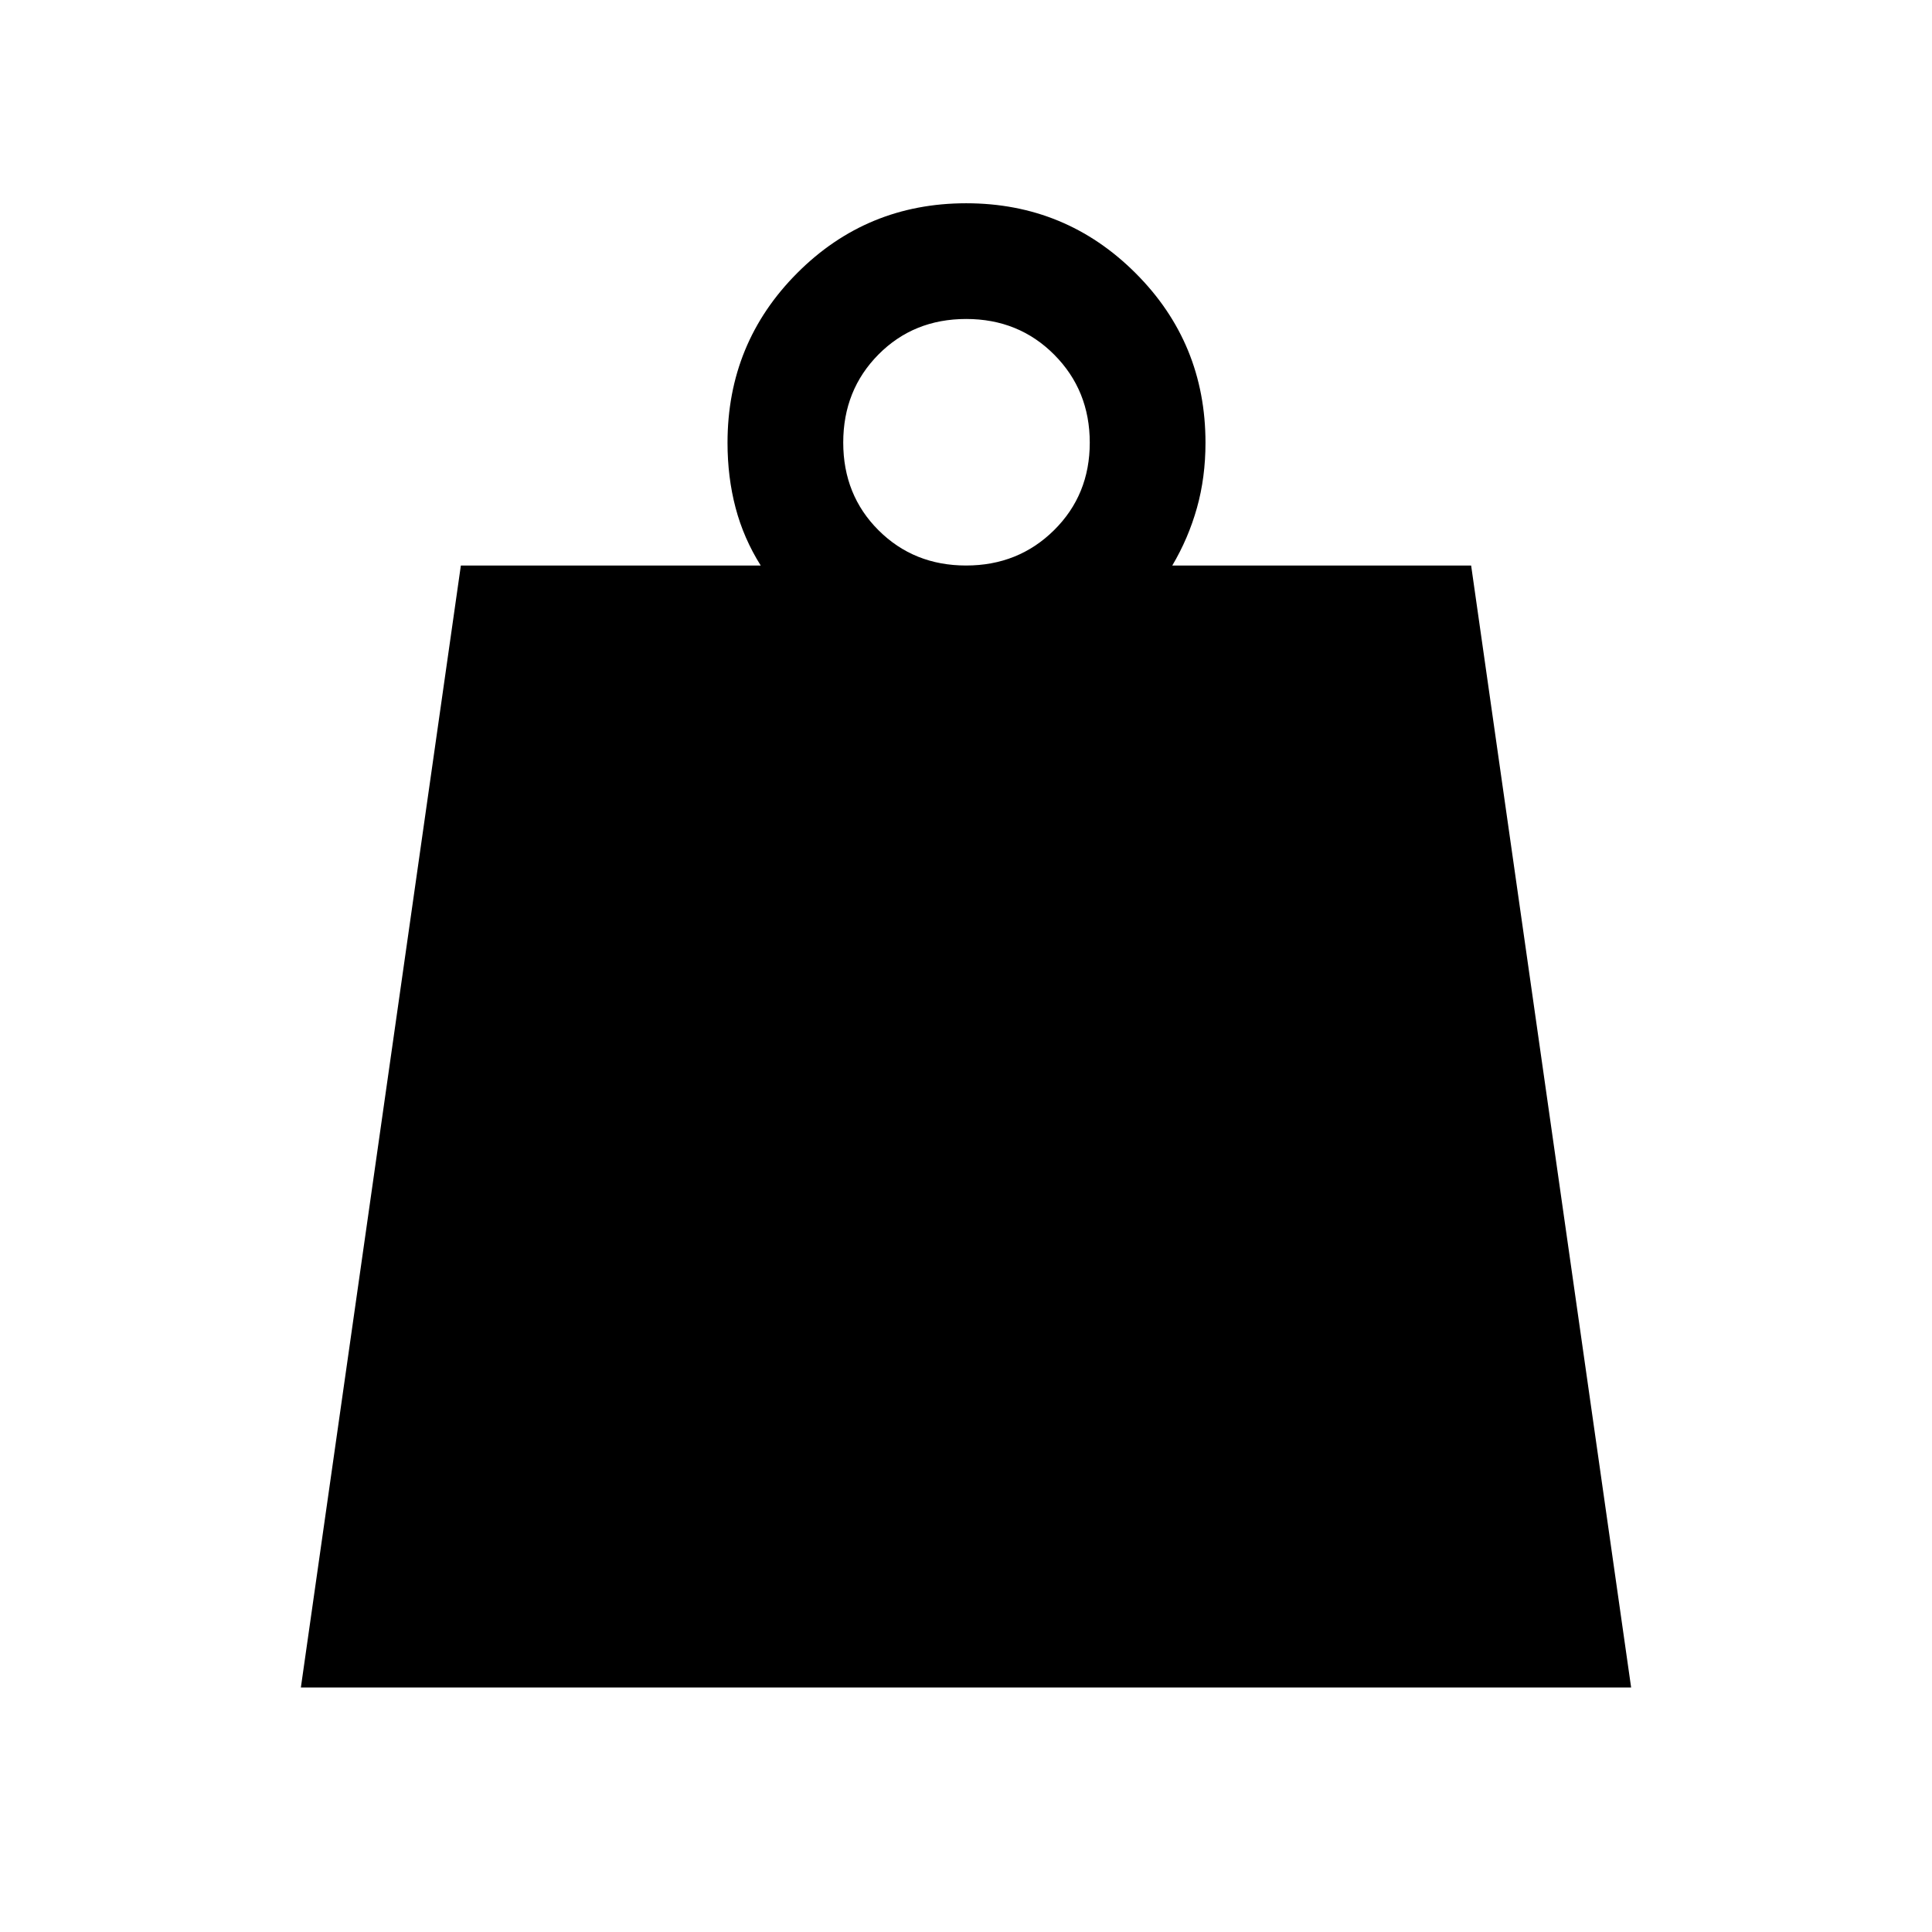 <svg xmlns="http://www.w3.org/2000/svg" height="48" viewBox="0 -960 960 960" width="48"><path d="M480.05-679q25.95 0 43.7-17.55 17.75-17.56 17.75-43.5 0-25.95-17.65-43.7-17.66-17.75-43.75-17.75-26.1 0-43.6 17.65Q419-766.19 419-740.1q0 26.1 17.55 43.6 17.56 17.5 43.5 17.5ZM149.5-121.5 229-679h149q-8.5-13.5-12.5-28.7t-4-32.3q0-49.58 34.59-84.29 34.59-34.71 84-34.71t84.16 34.71Q599-789.58 599-740q0 17.23-4.25 32.37Q590.5-692.5 582.5-679H731l79.5 557.5h-661Z"/></svg>